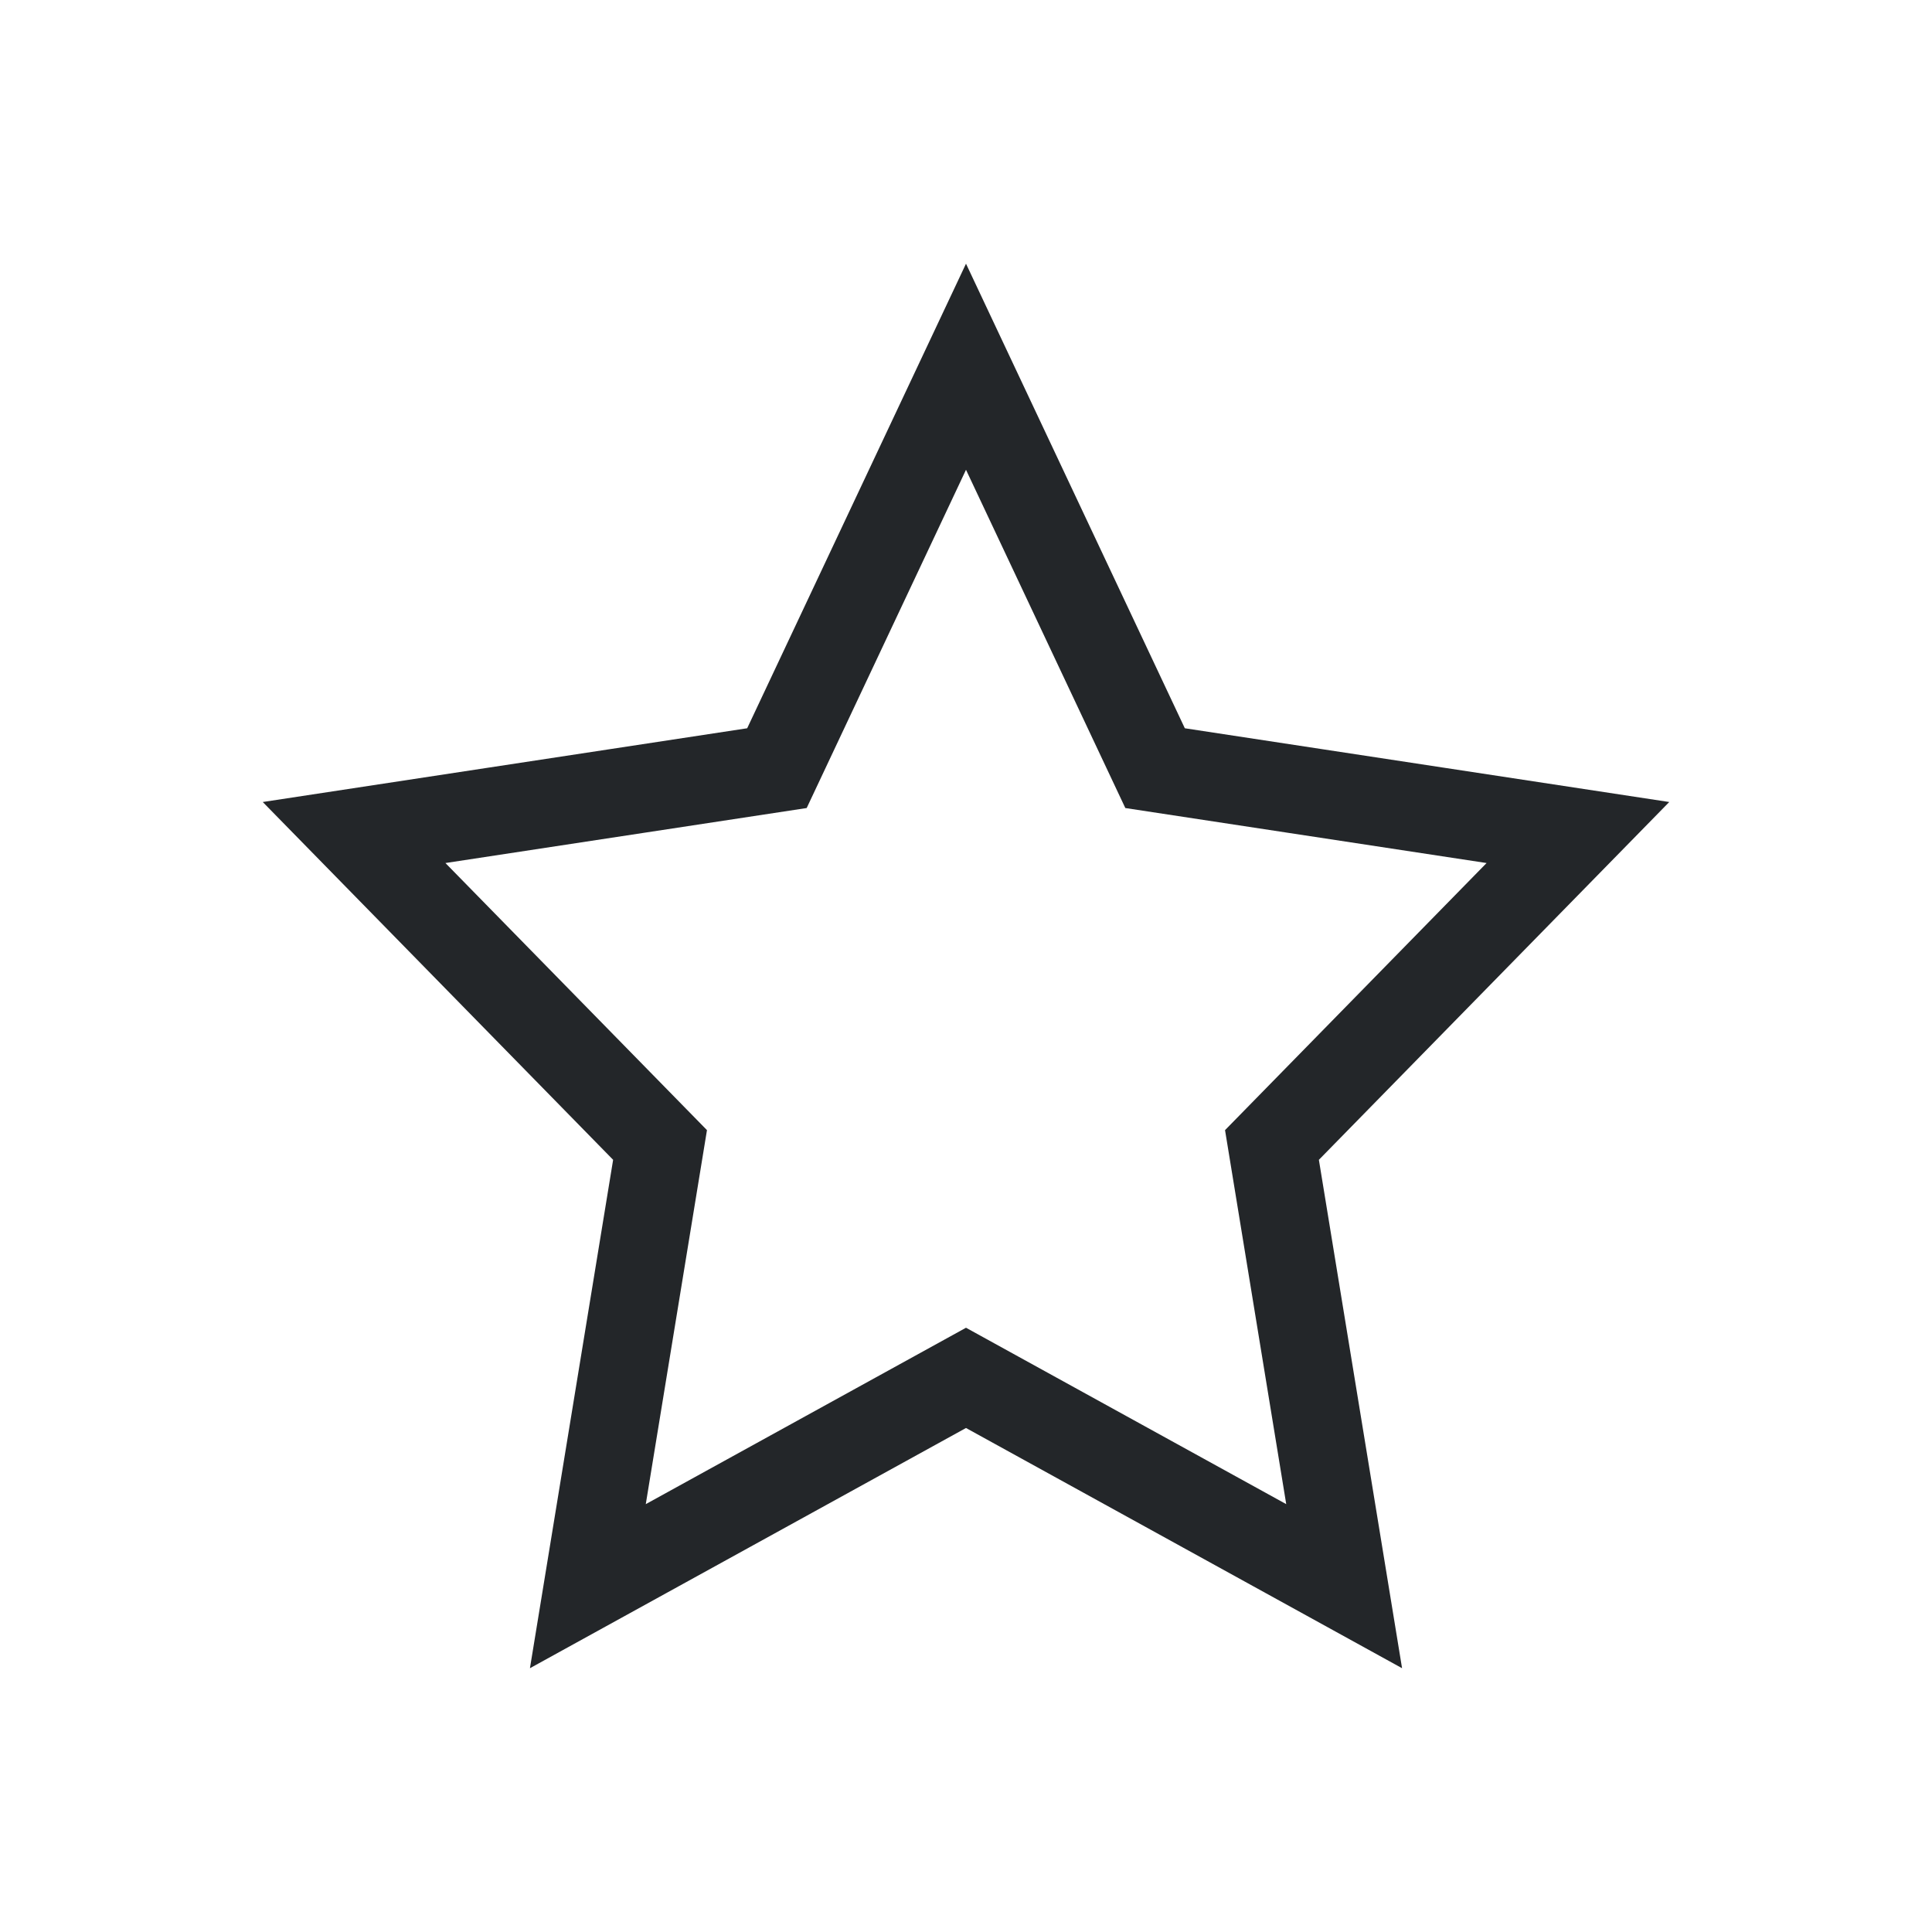<?xml version="1.0" encoding="UTF-8"?>
<svg id="a" width="22" height="22" version="1.1" viewBox="0 0 22 22" xmlns="http://www.w3.org/2000/svg">
 <style id="current-color-scheme" type="text/css">.ColorScheme-Text {
  color:#232629;
  }</style>
 <path class="ColorScheme-Text" d="m11 4.176 2.153 4.571 4.815 0.733-3.484 3.558 0.822 5.024-4.306-2.372-4.306 2.372 0.822-5.024-3.484-3.558 4.815-0.733z" fill="none" stroke="currentColor" stroke-linecap="square"/>
</svg>
